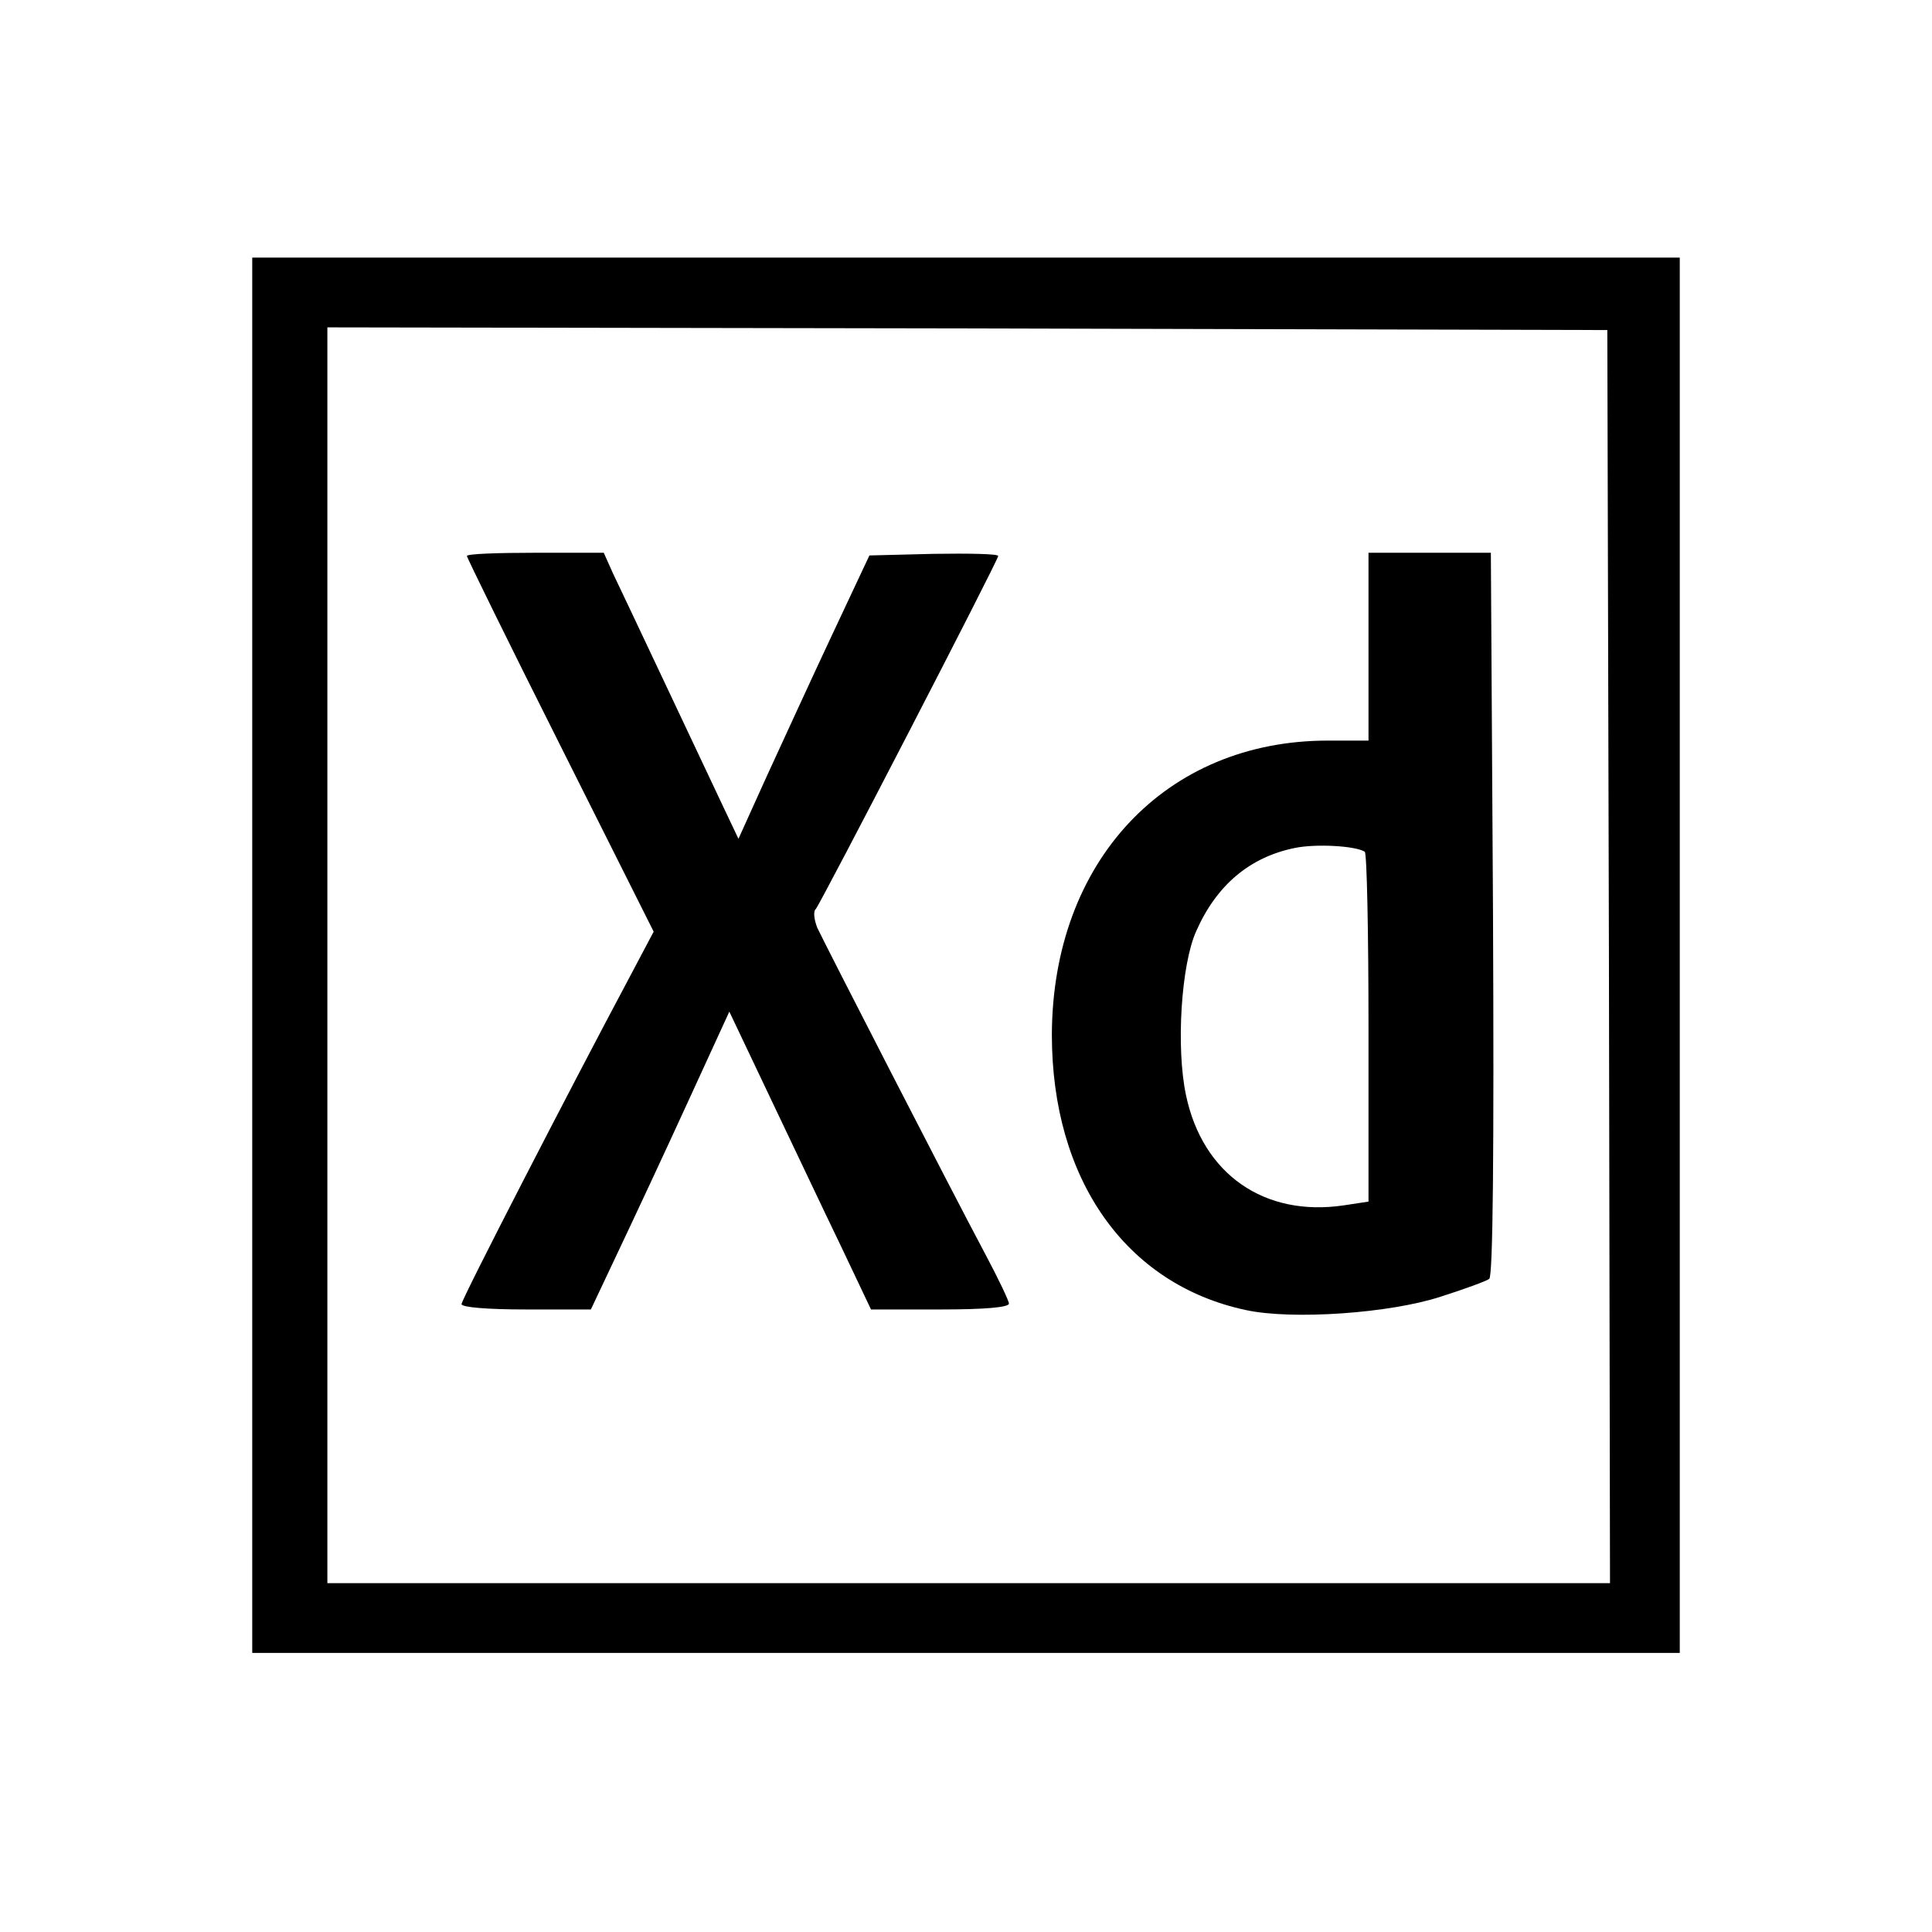 <?xml version="1.0" standalone="no"?>
<!DOCTYPE svg PUBLIC "-//W3C//DTD SVG 20010904//EN"
 "http://www.w3.org/TR/2001/REC-SVG-20010904/DTD/svg10.dtd">
<svg version="1.0" xmlns="http://www.w3.org/2000/svg"
 width="360pt" height="360pt" viewBox="0 0 360 360"
 preserveAspectRatio="xMidYMid meet">

<g transform="translate(0,360) scale(0.1,-0.1)"
fill="#000000" stroke="none">
<path d="M470 1820 l0 -1300 1330 0 1330 0 0 1300 0 1300 -1330 0 -1330 0 0
-1300z m2528 -2 l2 -1168 -1195 0 -1195 0 0 1170 0 1170 1193 -2 1192 -3 3
-1167z"/>
<path d="M870 2564 c0 -3 78 -162 174 -353 l174 -347 -45 -85 c-113 -212 -313
-600 -313 -609 0 -6 48 -10 121 -10 l120 0 51 108 c28 59 86 183 129 277 l78
170 76 -160 c42 -88 101 -213 132 -277 l56 -118 129 0 c84 0 128 4 128 11 0 5
-20 47 -44 92 -65 122 -299 578 -313 608 -6 15 -8 31 -3 35 10 12 340 650 340
658 0 4 -54 5 -120 4 l-120 -3 -70 -149 c-39 -83 -93 -201 -122 -264 l-52
-115 -28 59 c-35 74 -182 386 -206 436 l-17 38 -127 0 c-71 0 -128 -2 -128 -6z"/>
<path d="M2550 2395 l0 -175 -76 0 c-302 0 -513 -225 -514 -548 0 -269 137
-465 361 -513 87 -19 270 -6 364 25 44 14 85 29 90 33 7 5 9 240 7 681 l-4
672 -114 0 -114 0 0 -175z m-7 -382 c4 -2 7 -150 7 -328 l0 -324 -46 -7 c-148
-22 -263 58 -294 205 -19 89 -9 244 19 306 38 86 100 138 184 155 39 8 112 4
130 -7z"/>
</g>
</svg>
